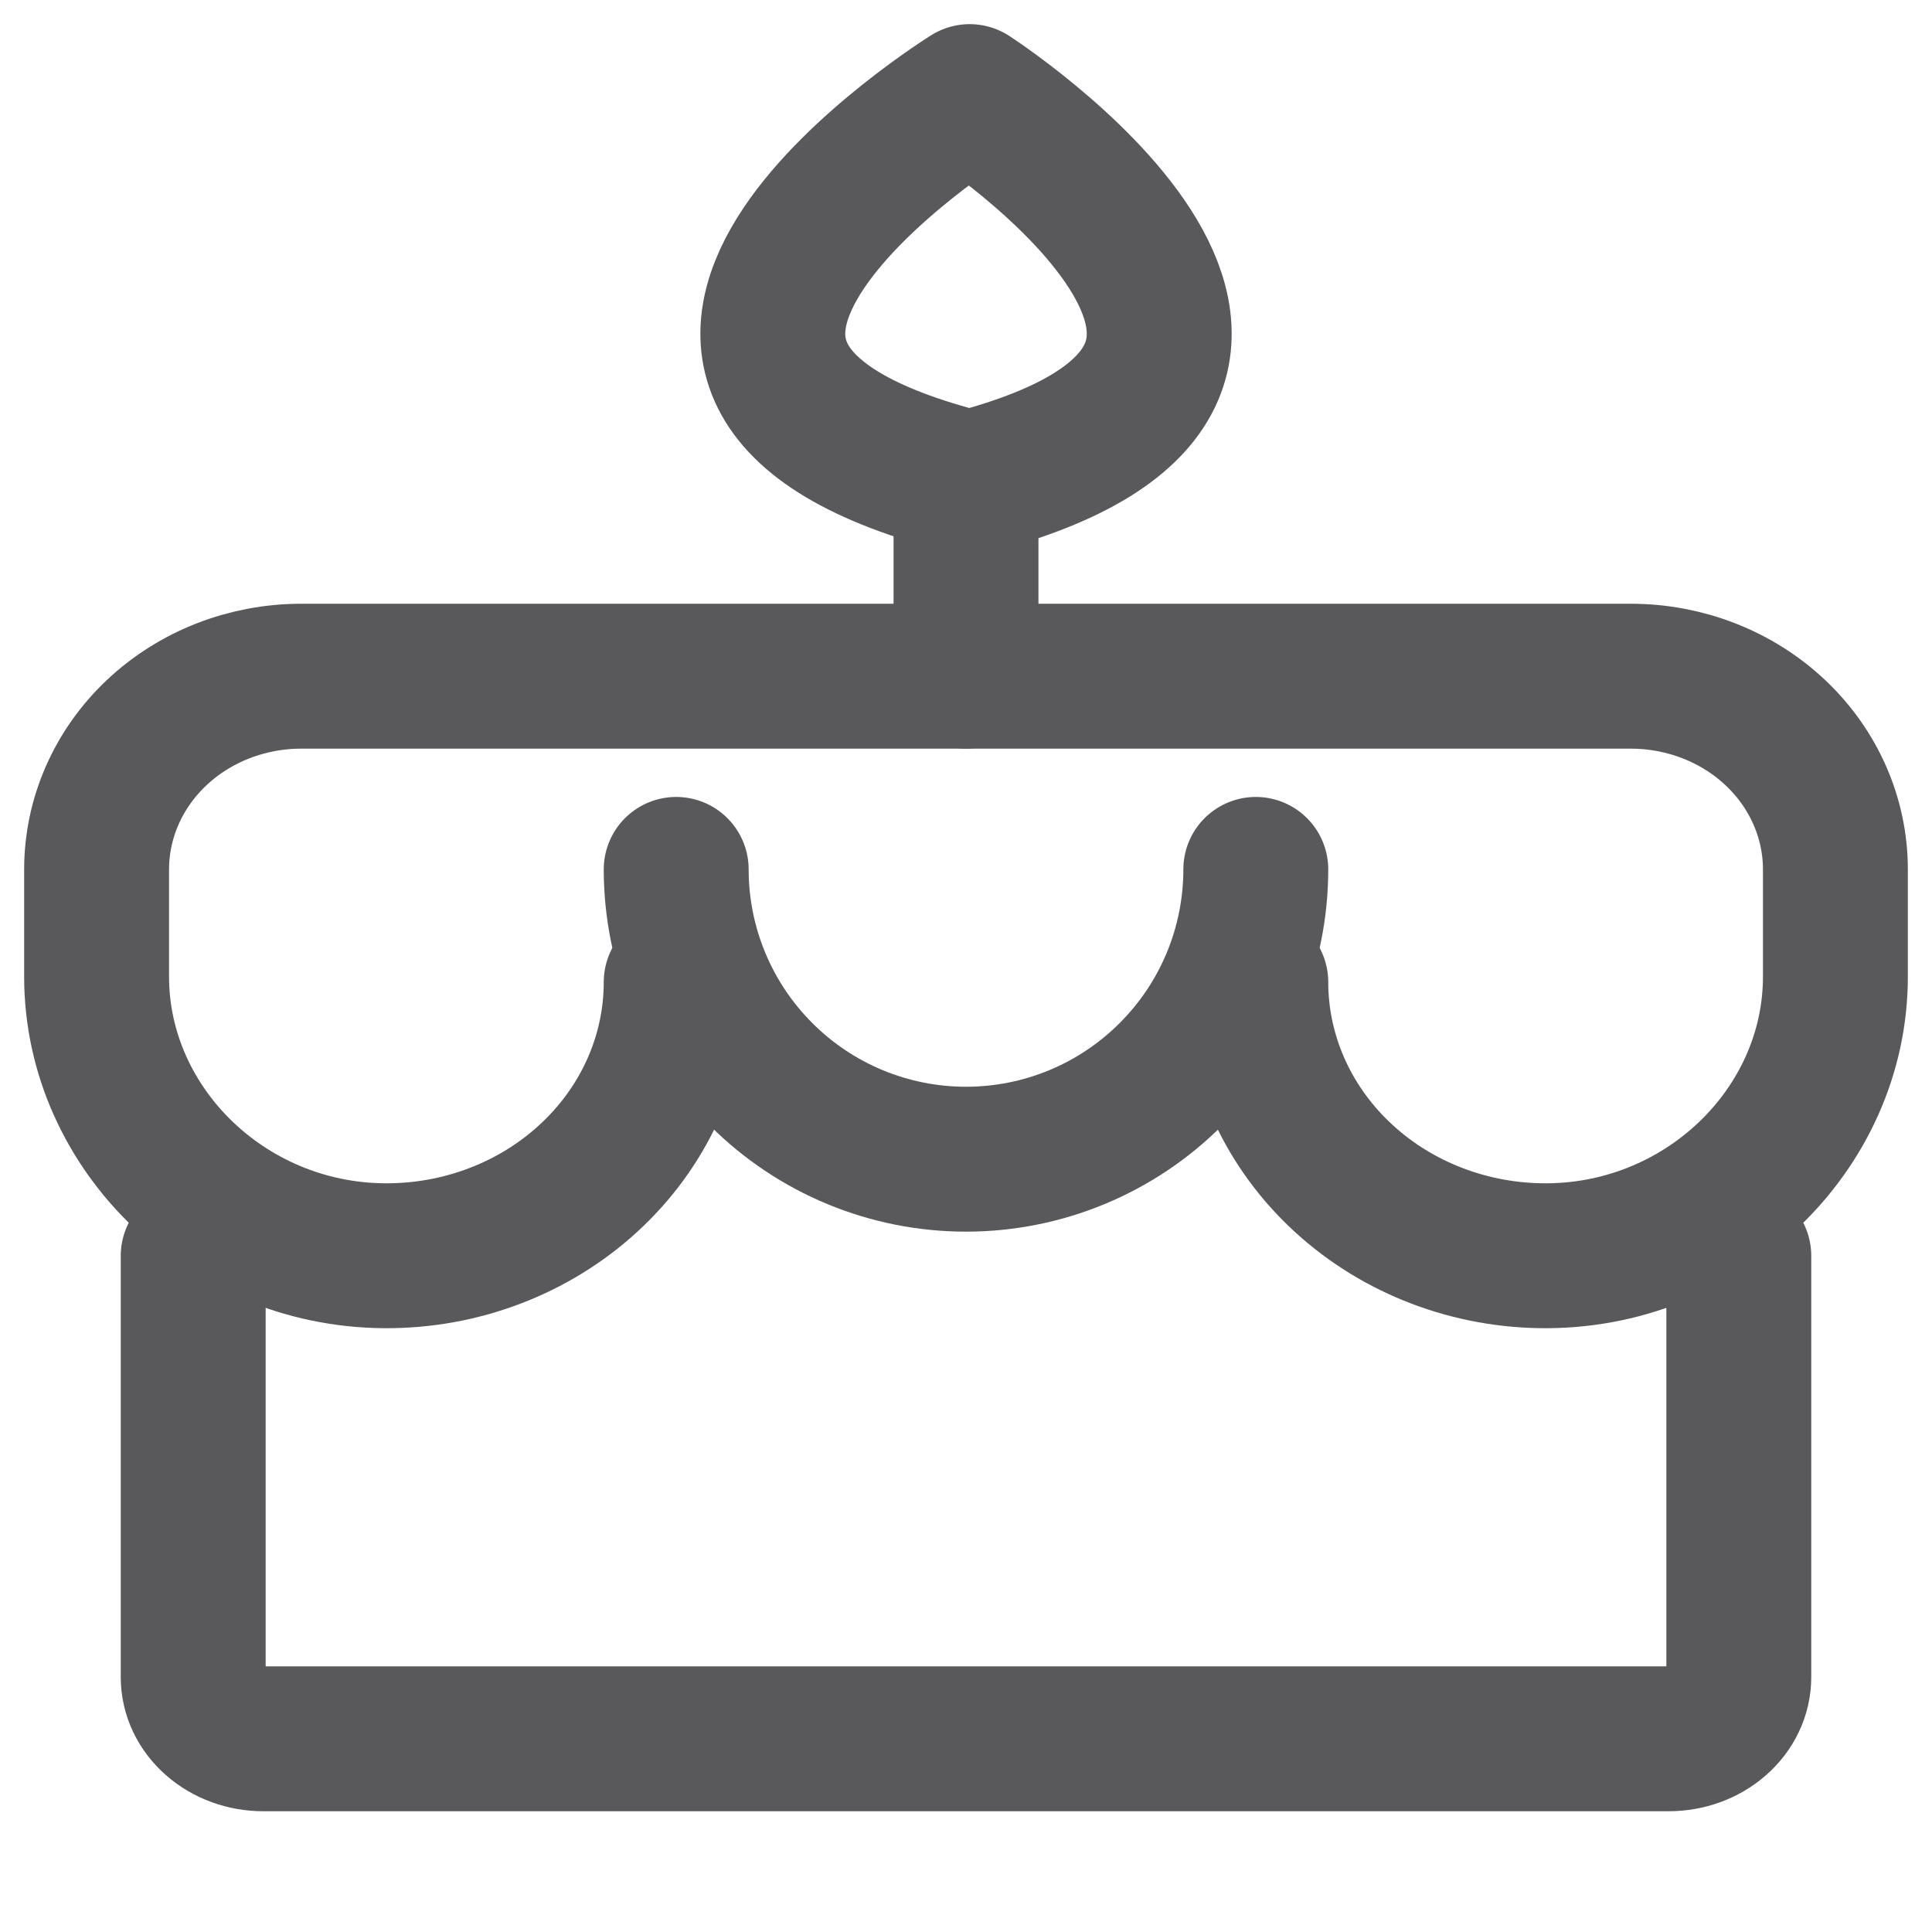 <svg width="20" height="20" viewBox="0 0 20 20" fill="none" xmlns="http://www.w3.org/2000/svg">
<path d="M10 7V5" stroke="#59595B" stroke-width="1.5" stroke-linecap="round" stroke-linejoin="round"/>
<path d="M10.038 5C14.453 3.857 10.038 1 10.038 1C10.038 1 5.453 3.857 10.038 5Z" stroke="#59595B" stroke-width="1.5" stroke-linecap="round" stroke-linejoin="round"/>
<path d="M13 9C13 9.796 12.684 10.559 12.121 11.121C11.559 11.684 10.796 12 10 12C9.204 12 8.441 11.684 7.879 11.121C7.316 10.559 7 9.796 7 9" stroke="#59595B" stroke-width="1.5" stroke-linecap="round" stroke-linejoin="round"/>
<path d="M7 10.167C7 10.909 6.692 11.621 6.142 12.15C5.592 12.68 4.844 12.985 4.059 12.999C2.377 13.03 1 11.699 1 10.111V9C1 8.47 1.223 7.961 1.62 7.586C2.017 7.211 2.556 7 3.118 7H16.882C17.444 7 17.983 7.211 18.38 7.586C18.777 7.961 19 8.47 19 9V10.111C19 11.699 17.623 13.03 15.941 12.999C15.156 12.985 14.408 12.68 13.858 12.15C13.308 11.621 13 10.909 13 10.167" stroke="#59595B" stroke-width="1.5" stroke-linecap="round" stroke-linejoin="round"/>
<path d="M18 13V17.362C18 17.532 17.923 17.694 17.787 17.813C17.651 17.933 17.466 18 17.273 18H2.727C2.534 18 2.349 17.933 2.213 17.813C2.077 17.694 2 17.532 2 17.362V13" stroke="#59595B" stroke-width="1.5" stroke-linecap="round" stroke-linejoin="round"/>
</svg>
